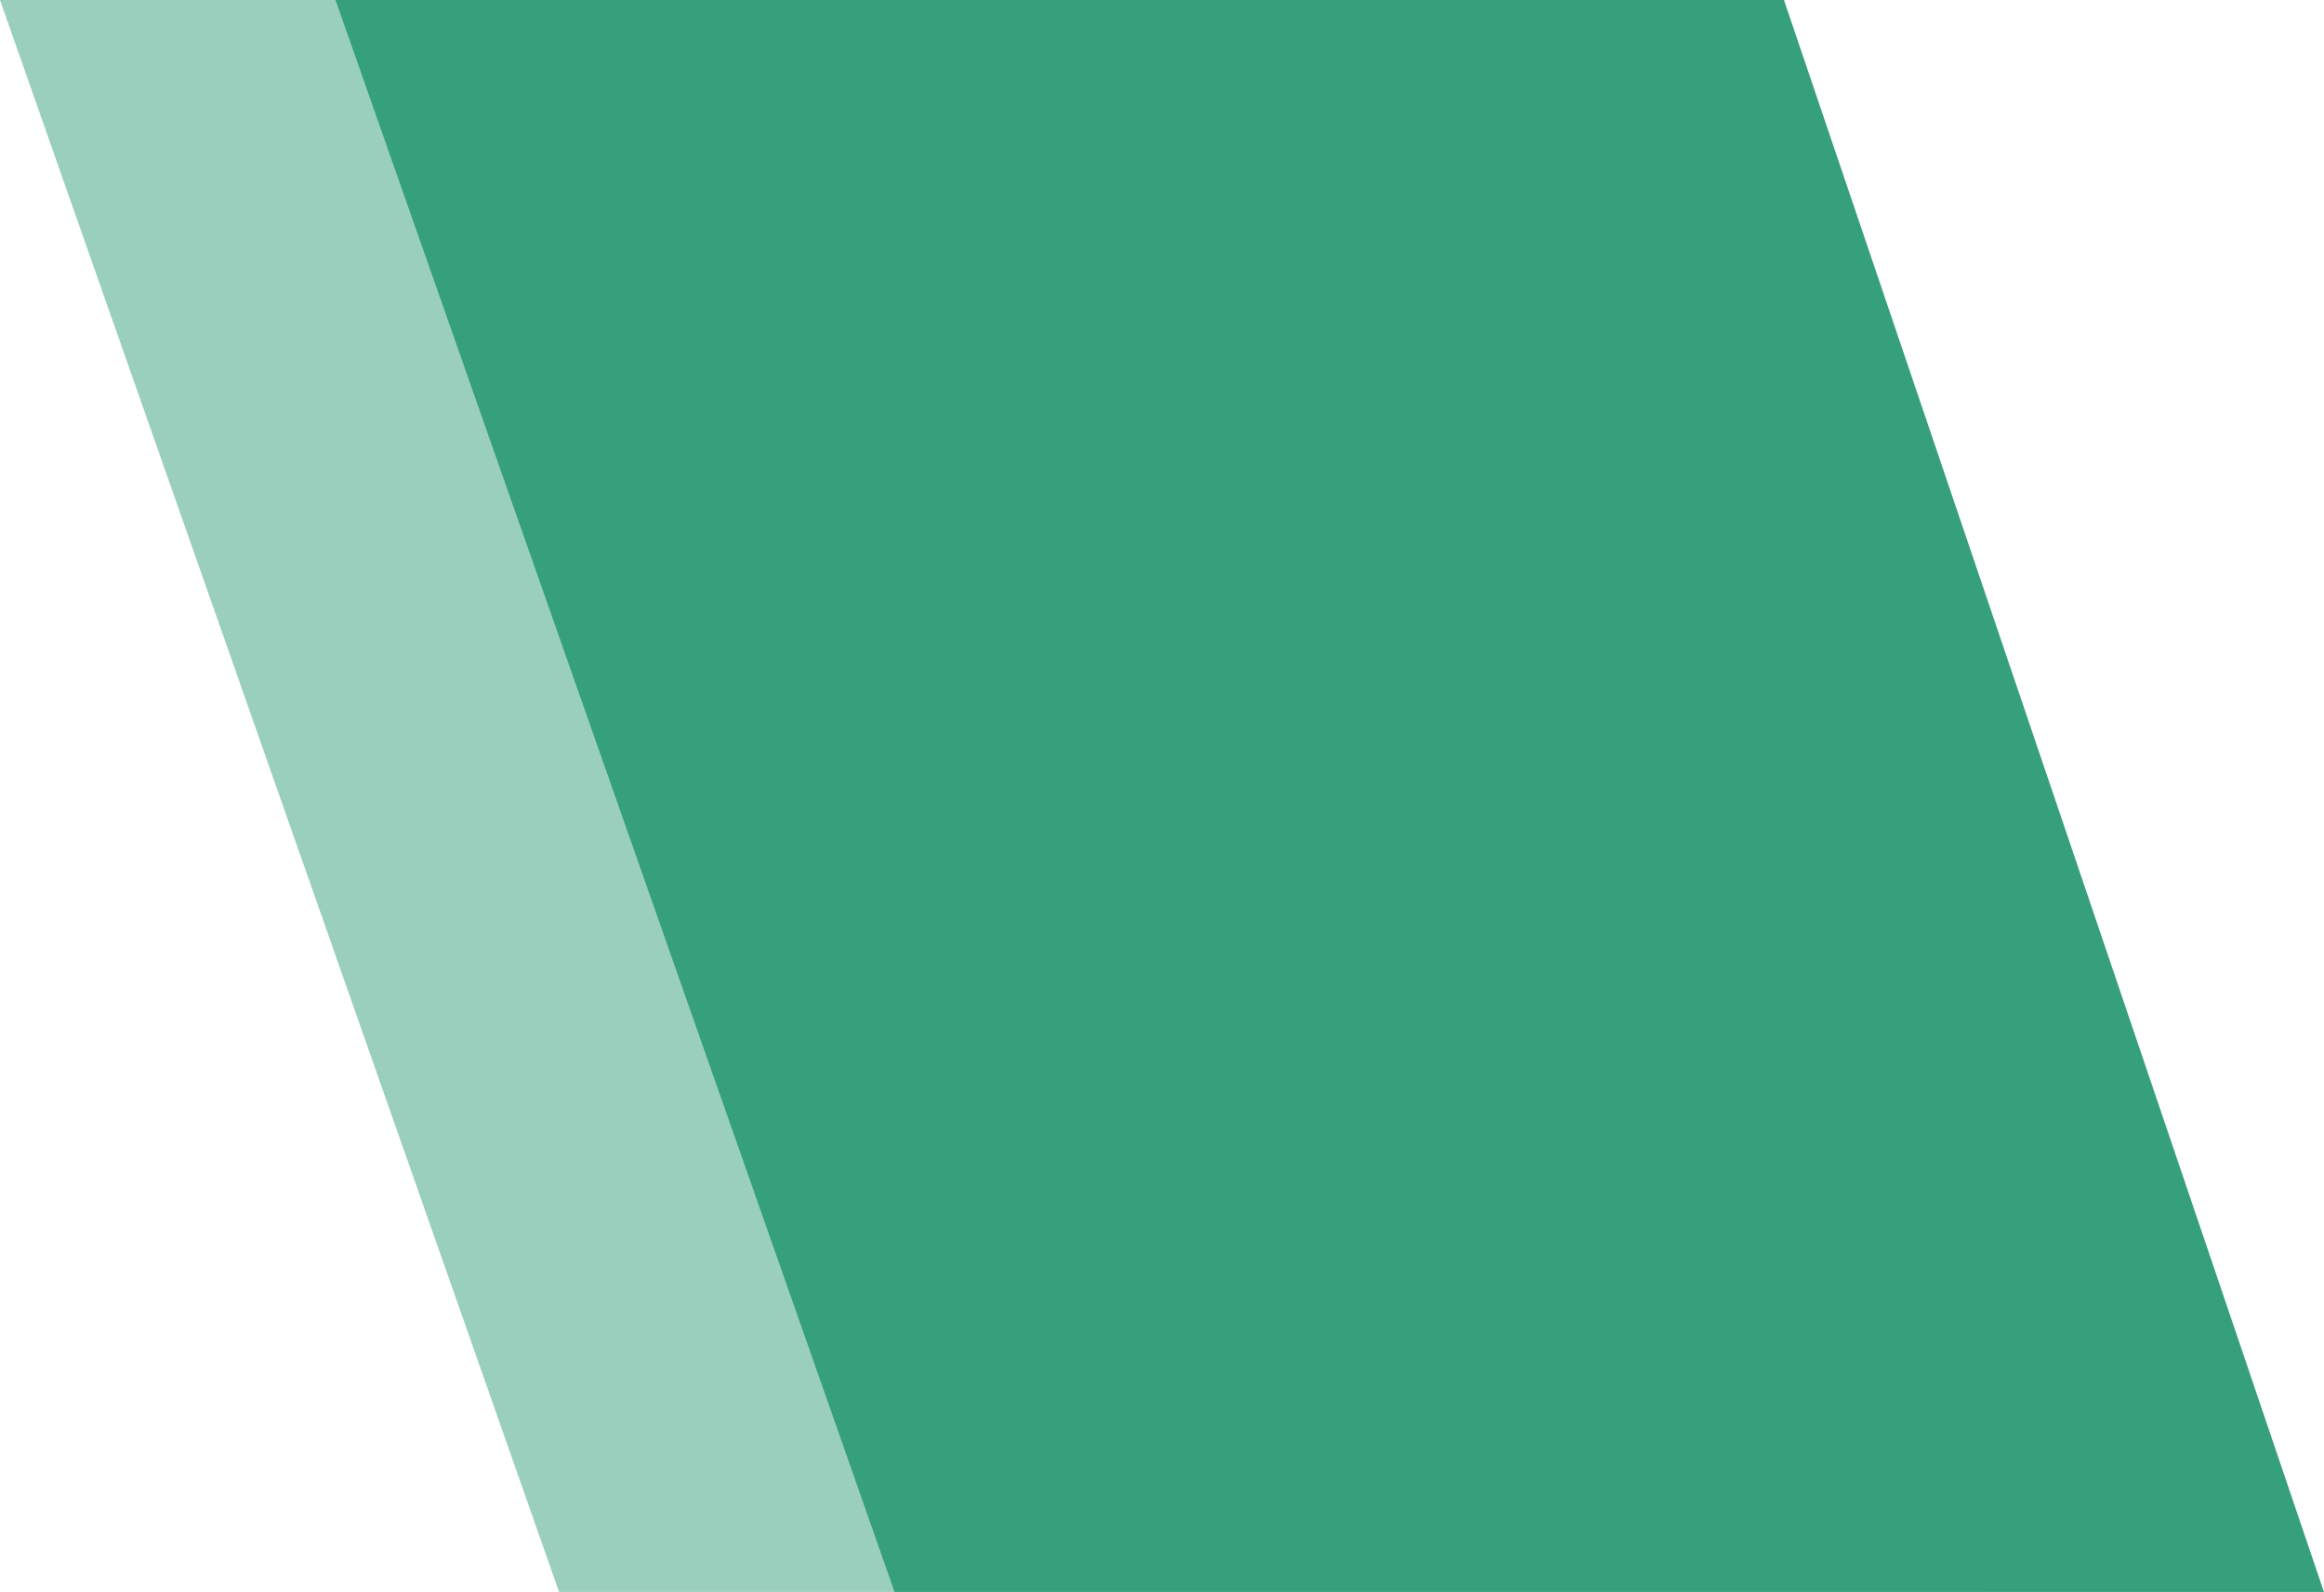 <svg width="162" height="111" viewBox="0 0 162 111" fill="none" xmlns="http://www.w3.org/2000/svg">
<path d="M161.997 111L124.355 0H23.387L62.357 111H161.997Z" fill="#36A07C"/>
<path d="M138.611 111L100.969 0H0L38.97 111H138.611Z" fill="#36A07C" fill-opacity="0.5"/>
</svg>
